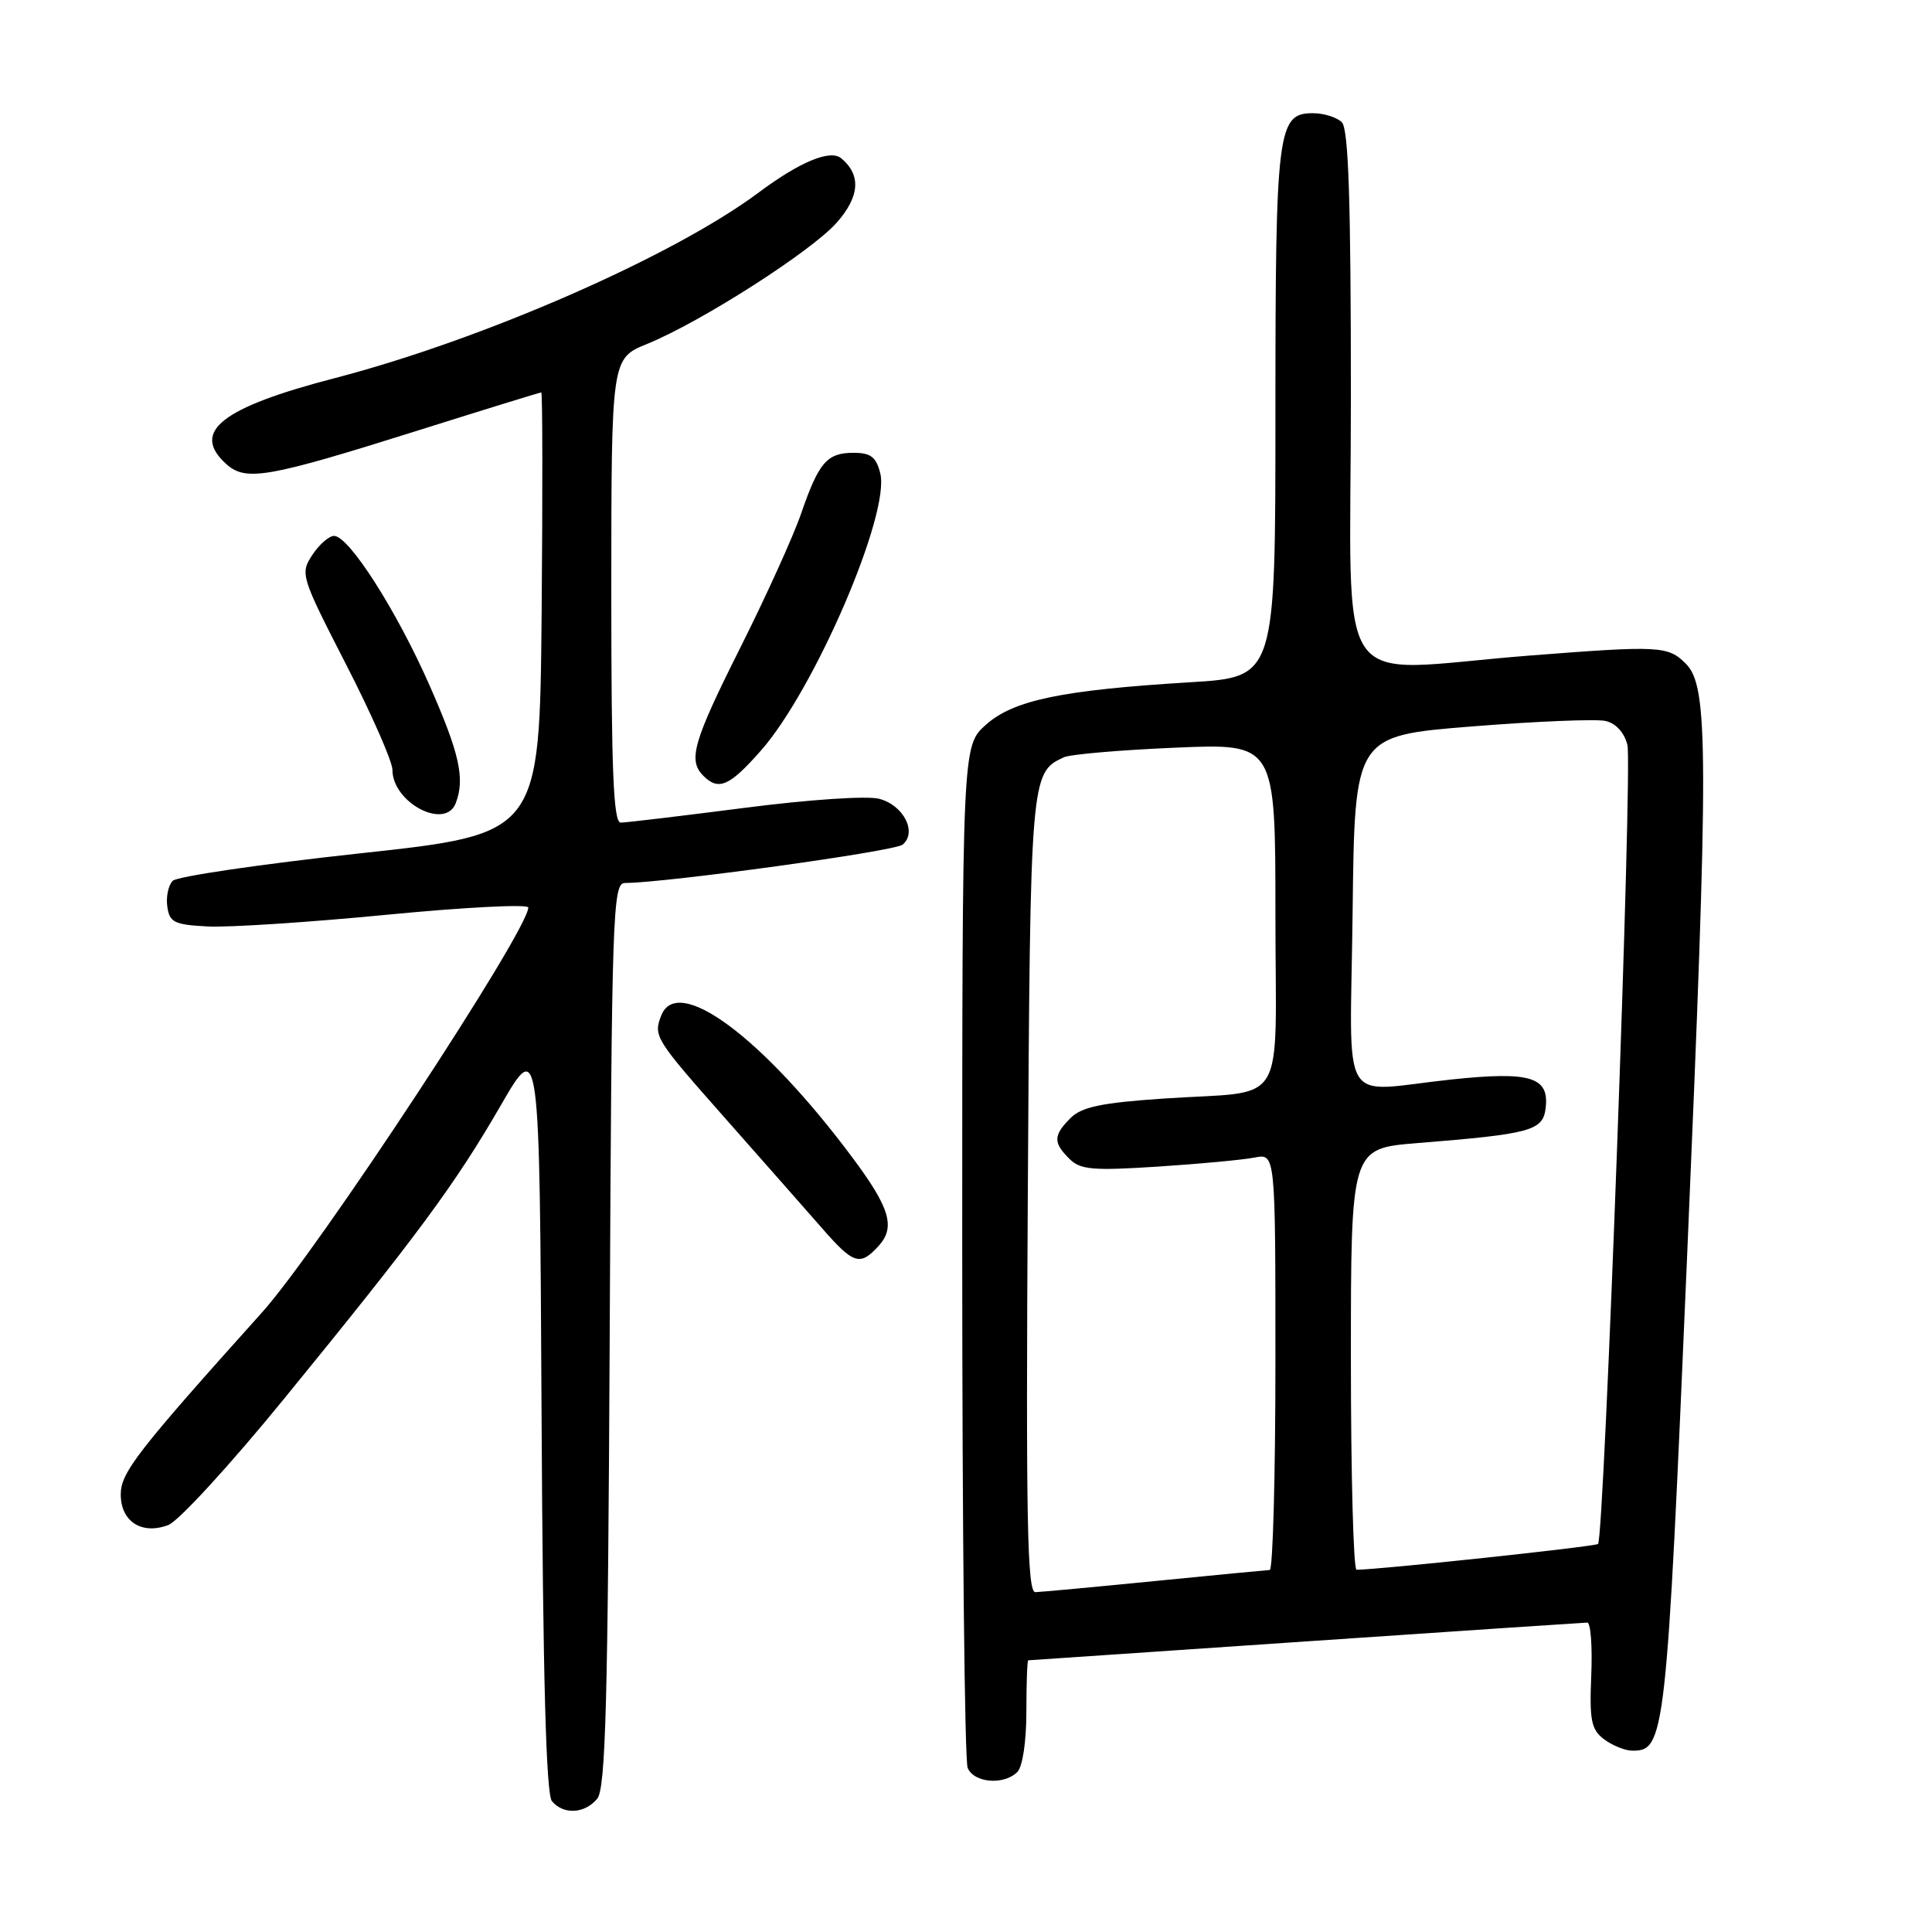 <?xml version="1.0" encoding="UTF-8" standalone="no"?>
<!DOCTYPE svg PUBLIC "-//W3C//DTD SVG 1.1//EN" "http://www.w3.org/Graphics/SVG/1.1/DTD/svg11.dtd" >
<svg xmlns="http://www.w3.org/2000/svg" xmlns:xlink="http://www.w3.org/1999/xlink" version="1.1" viewBox="0 0 256 256">
 <g >
 <path fill="currentColor"
d=" M 79.13 238.35 C 80.25 237.00 80.55 225.79 80.79 176.85 C 81.05 121.13 81.19 117.00 82.79 117.00 C 88.26 116.98 118.53 112.81 119.60 111.92 C 121.56 110.29 119.74 106.71 116.52 105.85 C 114.94 105.42 107.23 105.94 98.62 107.05 C 90.30 108.12 82.94 109.00 82.25 109.00 C 81.28 109.00 81.00 102.19 81.00 78.25 C 81.01 47.50 81.01 47.50 85.75 45.57 C 92.91 42.65 107.55 33.28 110.89 29.48 C 113.93 26.02 114.12 23.17 111.46 20.97 C 110.01 19.77 105.98 21.44 100.50 25.53 C 89.20 33.96 63.97 45.00 44.41 50.09 C 29.31 54.01 25.26 57.21 29.97 61.48 C 32.57 63.83 35.42 63.33 55.45 57.02 C 64.22 54.26 71.54 52.00 71.72 52.00 C 71.89 52.00 71.91 65.16 71.77 81.25 C 71.50 110.50 71.50 110.50 47.73 113.07 C 34.65 114.49 23.47 116.13 22.89 116.71 C 22.31 117.29 21.98 118.83 22.17 120.13 C 22.46 122.22 23.09 122.53 27.50 122.76 C 30.25 122.91 40.94 122.21 51.25 121.21 C 61.56 120.21 70.00 119.78 70.00 120.25 C 70.00 123.29 42.20 165.57 34.73 173.89 C 18.17 192.33 16.00 195.13 16.00 198.02 C 16.00 201.62 18.79 203.41 22.31 202.07 C 23.66 201.56 30.55 194.04 37.63 185.36 C 55.32 163.68 60.30 156.94 66.32 146.53 C 71.50 137.56 71.50 137.56 71.76 187.44 C 71.94 222.24 72.36 237.72 73.13 238.66 C 74.65 240.49 77.47 240.34 79.13 238.35 Z  M 134.80 234.80 C 135.50 234.10 136.00 230.76 136.00 226.80 C 136.00 223.06 136.11 220.00 136.25 220.00 C 136.39 219.99 152.93 218.87 173.00 217.50 C 193.07 216.13 209.87 215.01 210.32 215.00 C 210.77 215.00 211.01 218.14 210.85 221.98 C 210.60 227.95 210.85 229.18 212.53 230.45 C 213.61 231.27 215.28 231.95 216.23 231.97 C 220.63 232.05 220.81 230.46 223.55 166.47 C 226.42 99.60 226.40 90.96 223.39 87.95 C 221.01 85.57 219.93 85.52 202.50 86.88 C 176.10 88.96 179.00 93.17 179.00 52.70 C 179.00 26.58 178.69 17.09 177.80 16.20 C 177.14 15.54 175.41 15.00 173.96 15.00 C 169.27 15.00 169.00 17.14 169.00 54.90 C 169.00 89.72 169.00 89.72 157.75 90.40 C 140.68 91.44 134.29 92.77 130.63 96.04 C 127.50 98.84 127.50 98.84 127.50 165.67 C 127.50 202.43 127.82 233.29 128.22 234.25 C 129.04 236.25 133.02 236.58 134.80 234.80 Z  M 116.44 165.07 C 118.68 162.59 117.91 160.03 112.94 153.37 C 101.04 137.42 89.74 129.03 87.61 134.58 C 86.56 137.30 86.79 137.66 96.11 148.20 C 101.12 153.87 106.88 160.41 108.93 162.75 C 113.11 167.54 113.96 167.80 116.44 165.07 Z  M 60.39 106.42 C 61.63 103.18 60.90 99.86 56.95 90.89 C 52.58 80.95 46.25 71.03 44.27 71.01 C 43.60 71.01 42.30 72.14 41.38 73.54 C 39.76 76.02 39.86 76.35 45.86 88.05 C 49.24 94.63 52.00 100.91 52.00 102.01 C 52.00 106.35 59.00 110.04 60.39 106.42 Z  M 100.83 99.45 C 107.95 91.37 117.98 68.05 116.64 62.72 C 116.10 60.55 115.38 60.00 113.10 60.00 C 109.57 60.00 108.49 61.26 106.13 68.11 C 105.11 71.07 101.51 79.01 98.14 85.73 C 91.83 98.31 91.13 100.73 93.20 102.80 C 95.22 104.82 96.67 104.18 100.83 99.45 Z  M 136.19 158.25 C 136.52 102.70 136.54 102.38 140.98 100.34 C 141.82 99.95 148.46 99.38 155.75 99.07 C 169.00 98.50 169.00 98.50 169.00 121.14 C 169.00 147.49 170.87 144.42 154.11 145.57 C 145.96 146.12 143.32 146.68 141.86 148.14 C 139.56 150.44 139.53 151.39 141.69 153.54 C 143.14 155.00 144.76 155.14 153.44 154.58 C 158.97 154.22 164.74 153.68 166.25 153.38 C 169.00 152.84 169.00 152.84 169.00 180.42 C 169.00 195.59 168.66 208.01 168.25 208.03 C 167.84 208.05 160.97 208.71 153.00 209.50 C 145.03 210.29 137.91 210.95 137.19 210.97 C 136.11 210.99 135.93 201.32 136.19 158.25 Z  M 179.00 180.09 C 179.00 152.18 179.00 152.18 187.75 151.47 C 202.93 150.25 204.46 149.83 204.81 146.79 C 205.29 142.70 202.78 141.94 192.40 143.03 C 177.17 144.63 178.92 147.59 179.23 120.75 C 179.50 97.50 179.50 97.50 195.00 96.26 C 203.53 95.58 211.51 95.25 212.73 95.53 C 214.11 95.84 215.23 97.06 215.64 98.71 C 216.33 101.45 212.57 203.76 211.75 204.58 C 211.40 204.93 182.84 207.98 179.75 208.00 C 179.34 208.00 179.00 195.44 179.00 180.09 Z "/>
</g>
</svg>